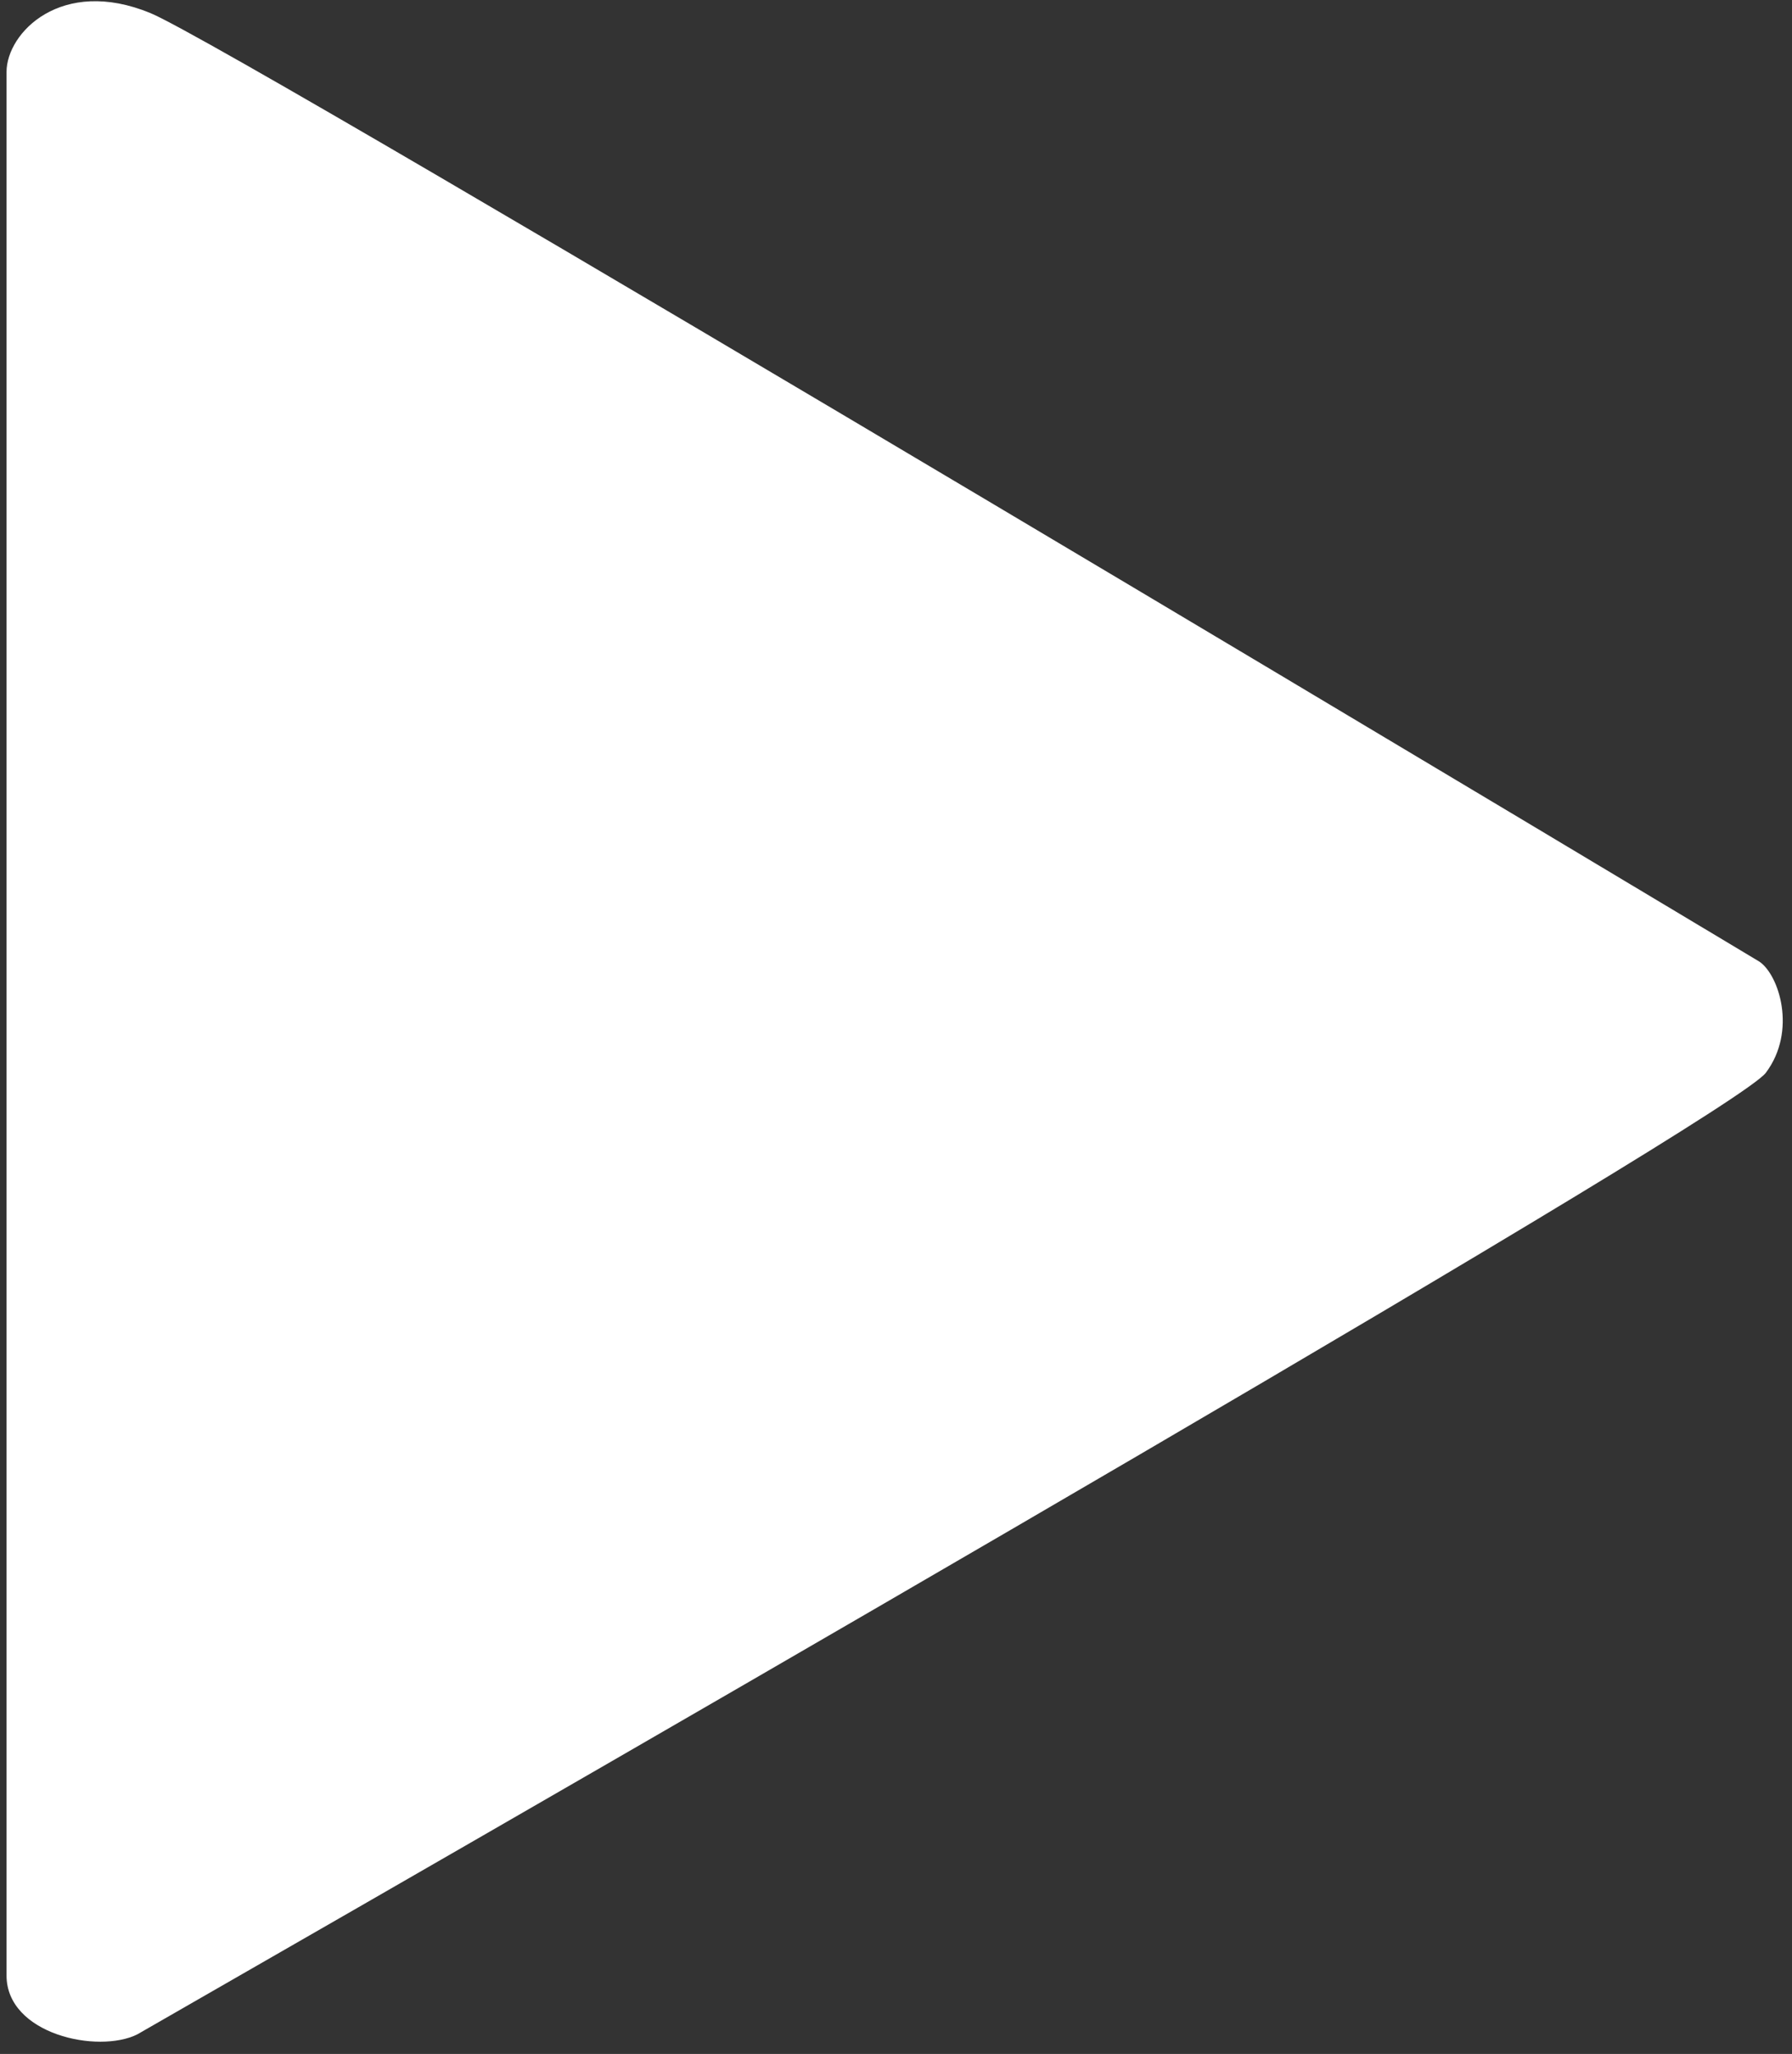 <svg width="137" height="157" viewBox="0 0 137 157" fill="none" xmlns="http://www.w3.org/2000/svg">
<rect x="0" y="0" width="137" height="157" fill="#333333" stroke="none"/>
<path d="M10.5 155.5C7.5 157 0.5 155.5 0.5 151L0.5 5.5C0.5 2.5 4.7 -1.8 11.5 1C18.3 3.8 134.5 73.5 134.5 73.5C136 74.5 137.4 78.8 135 82C132.6 85.2 51.167 132.167 10.5 155.5Z" fill="white"/>
</svg>
